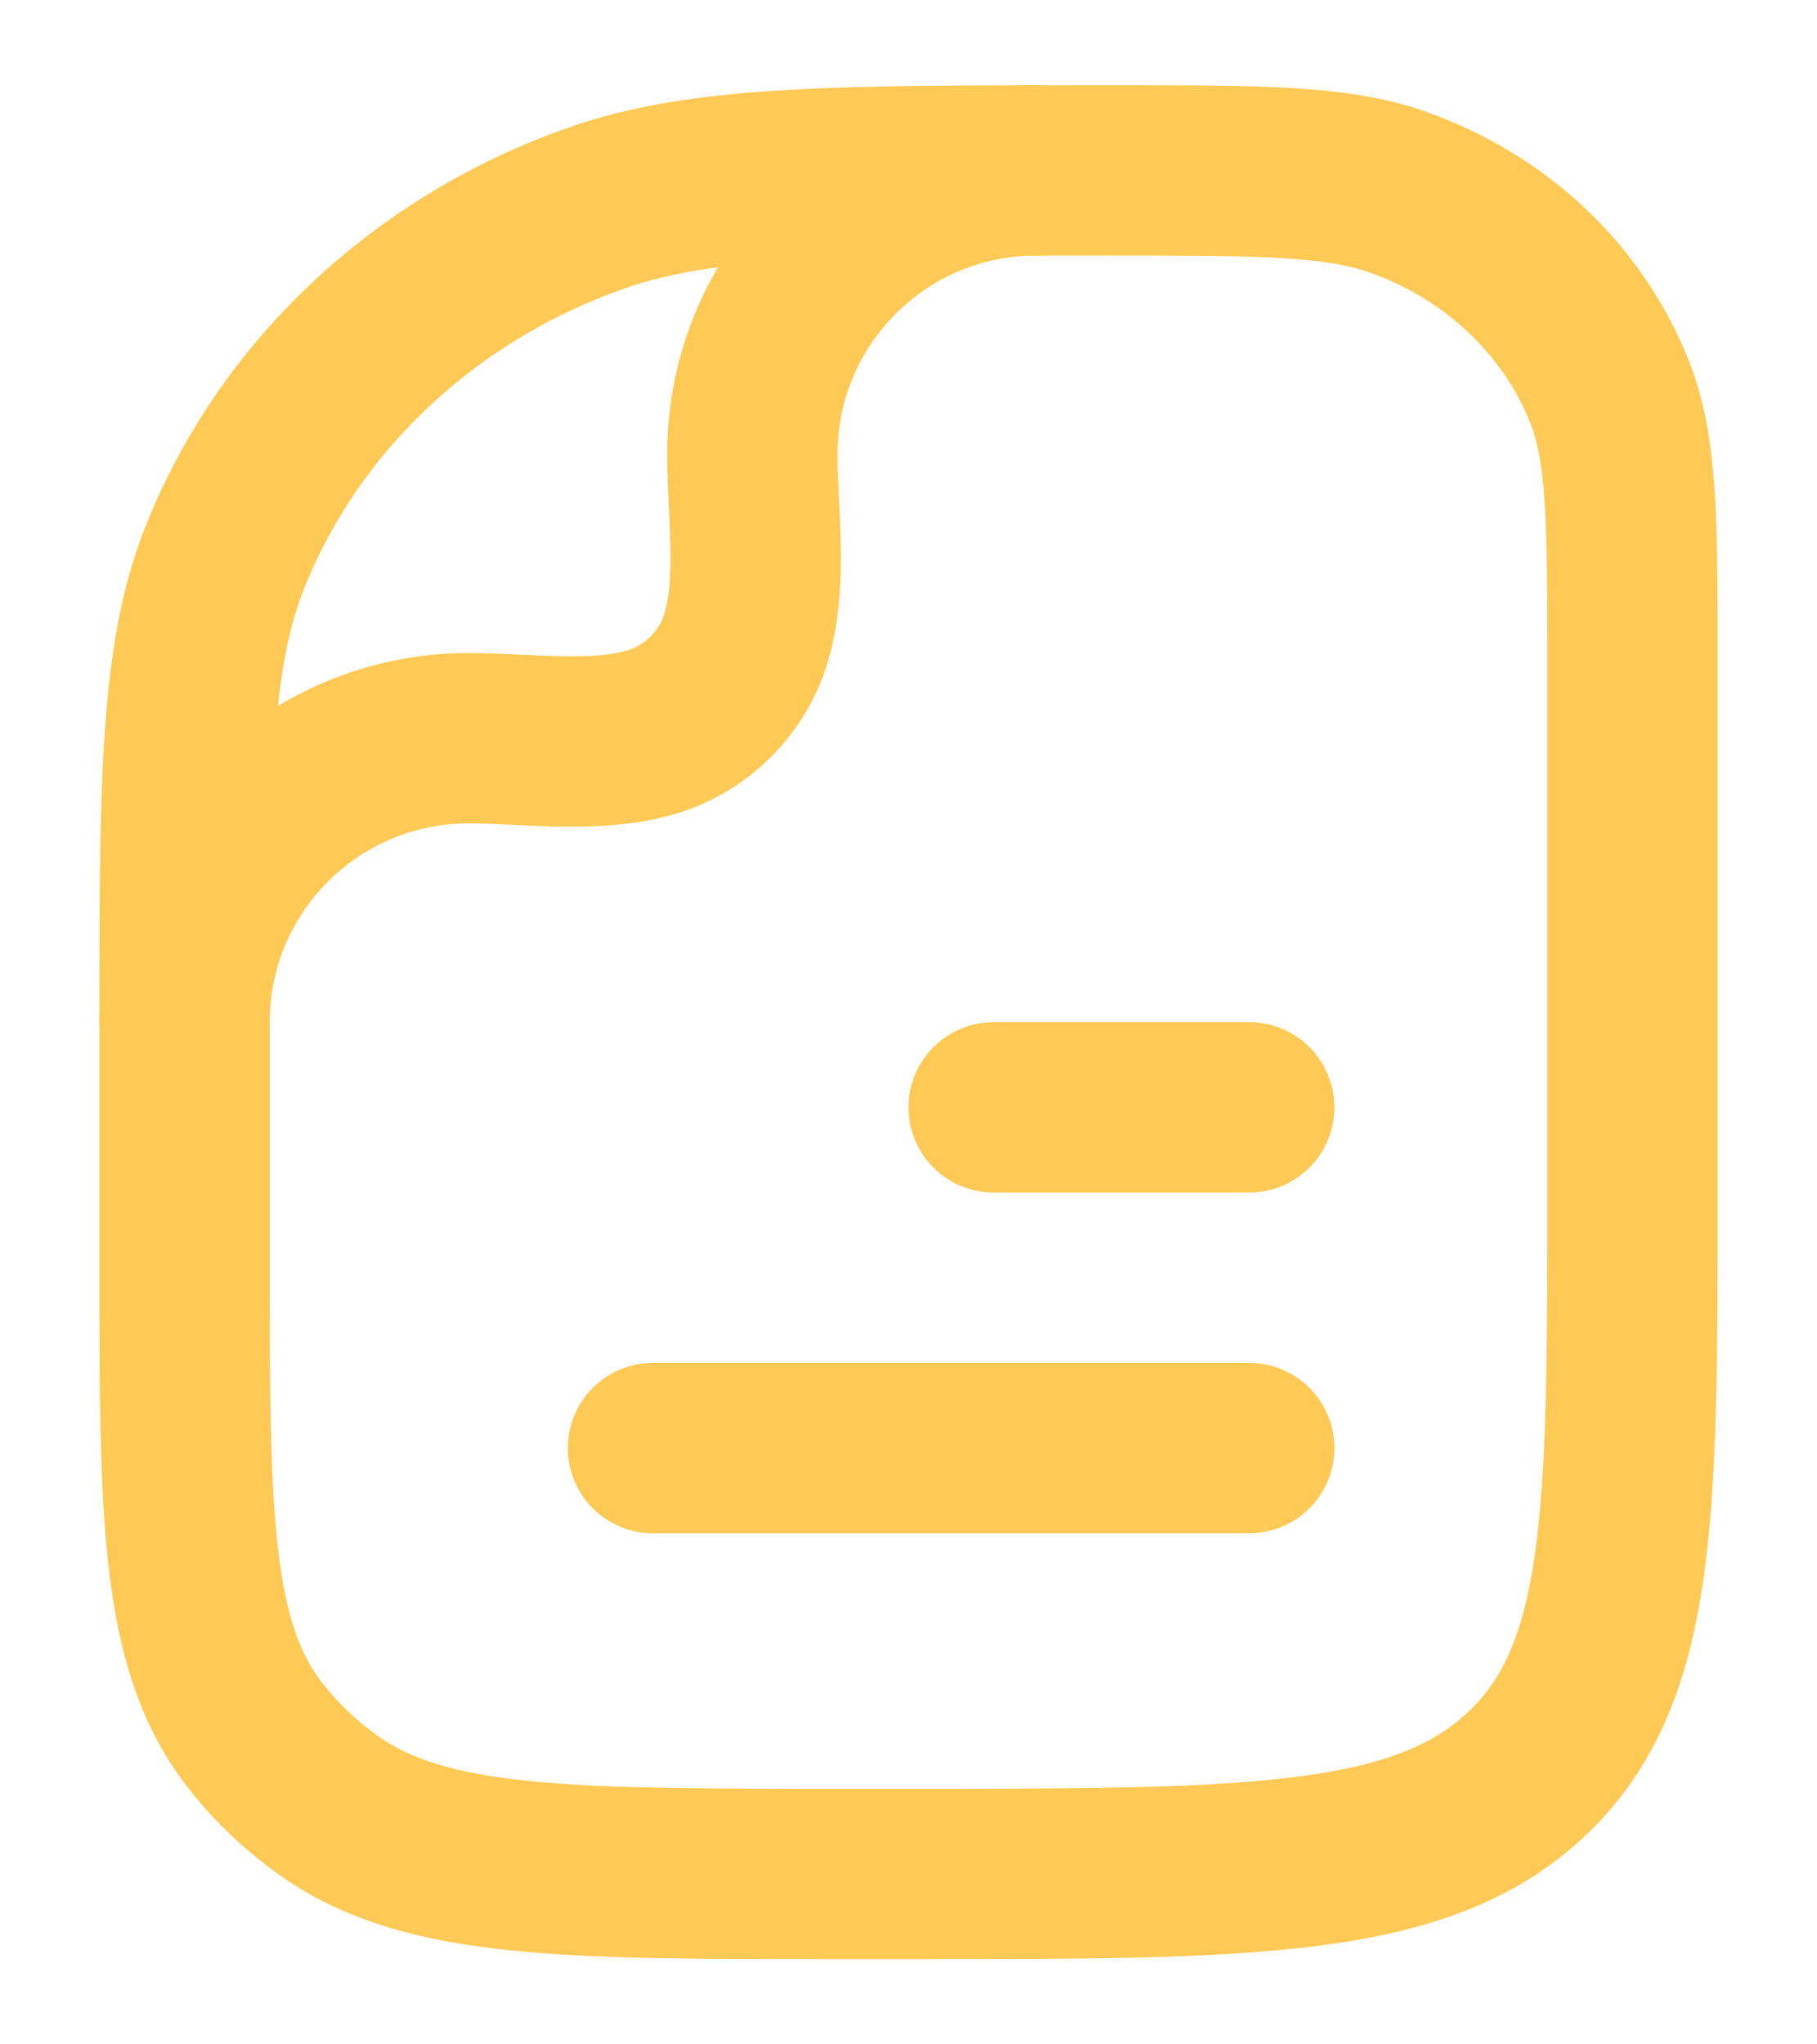 <svg width="16" height="18" viewBox="0 0 16 18" fill="none" xmlns="http://www.w3.org/2000/svg">
<path d="M11 12.75L5.75 12.75" stroke="#FFC955" stroke-width="1.5" stroke-linecap="round" stroke-linejoin="round"/>
<path d="M11 9.75L8.75 9.75" stroke="#FFC955" stroke-width="1.5" stroke-linecap="round" stroke-linejoin="round"/>
<path d="M14.375 10.5C14.375 13.328 14.375 14.743 13.441 15.621C12.508 16.5 11.005 16.5 8 16.5H7.42C4.975 16.5 3.752 16.5 2.902 15.902C2.659 15.73 2.443 15.527 2.261 15.298C1.625 14.498 1.625 13.348 1.625 11.046V9.136C1.625 6.914 1.625 5.803 1.977 4.915C2.542 3.489 3.738 2.363 5.254 1.831C6.197 1.5 7.377 1.5 9.739 1.5C11.088 1.5 11.763 1.5 12.301 1.689C13.168 1.993 13.851 2.636 14.174 3.452C14.375 3.959 14.375 4.594 14.375 5.864V10.5Z" stroke="#FFC955" stroke-width="1.5" stroke-linejoin="round"/>
<path d="M1.625 9C1.625 7.619 2.744 6.5 4.125 6.5C4.624 6.5 5.213 6.587 5.699 6.457C6.13 6.342 6.467 6.005 6.582 5.574C6.713 5.088 6.625 4.499 6.625 4C6.625 2.619 7.744 1.5 9.125 1.5" stroke="#FFC955" stroke-width="1.5" stroke-linecap="round" stroke-linejoin="round"/>
</svg>
